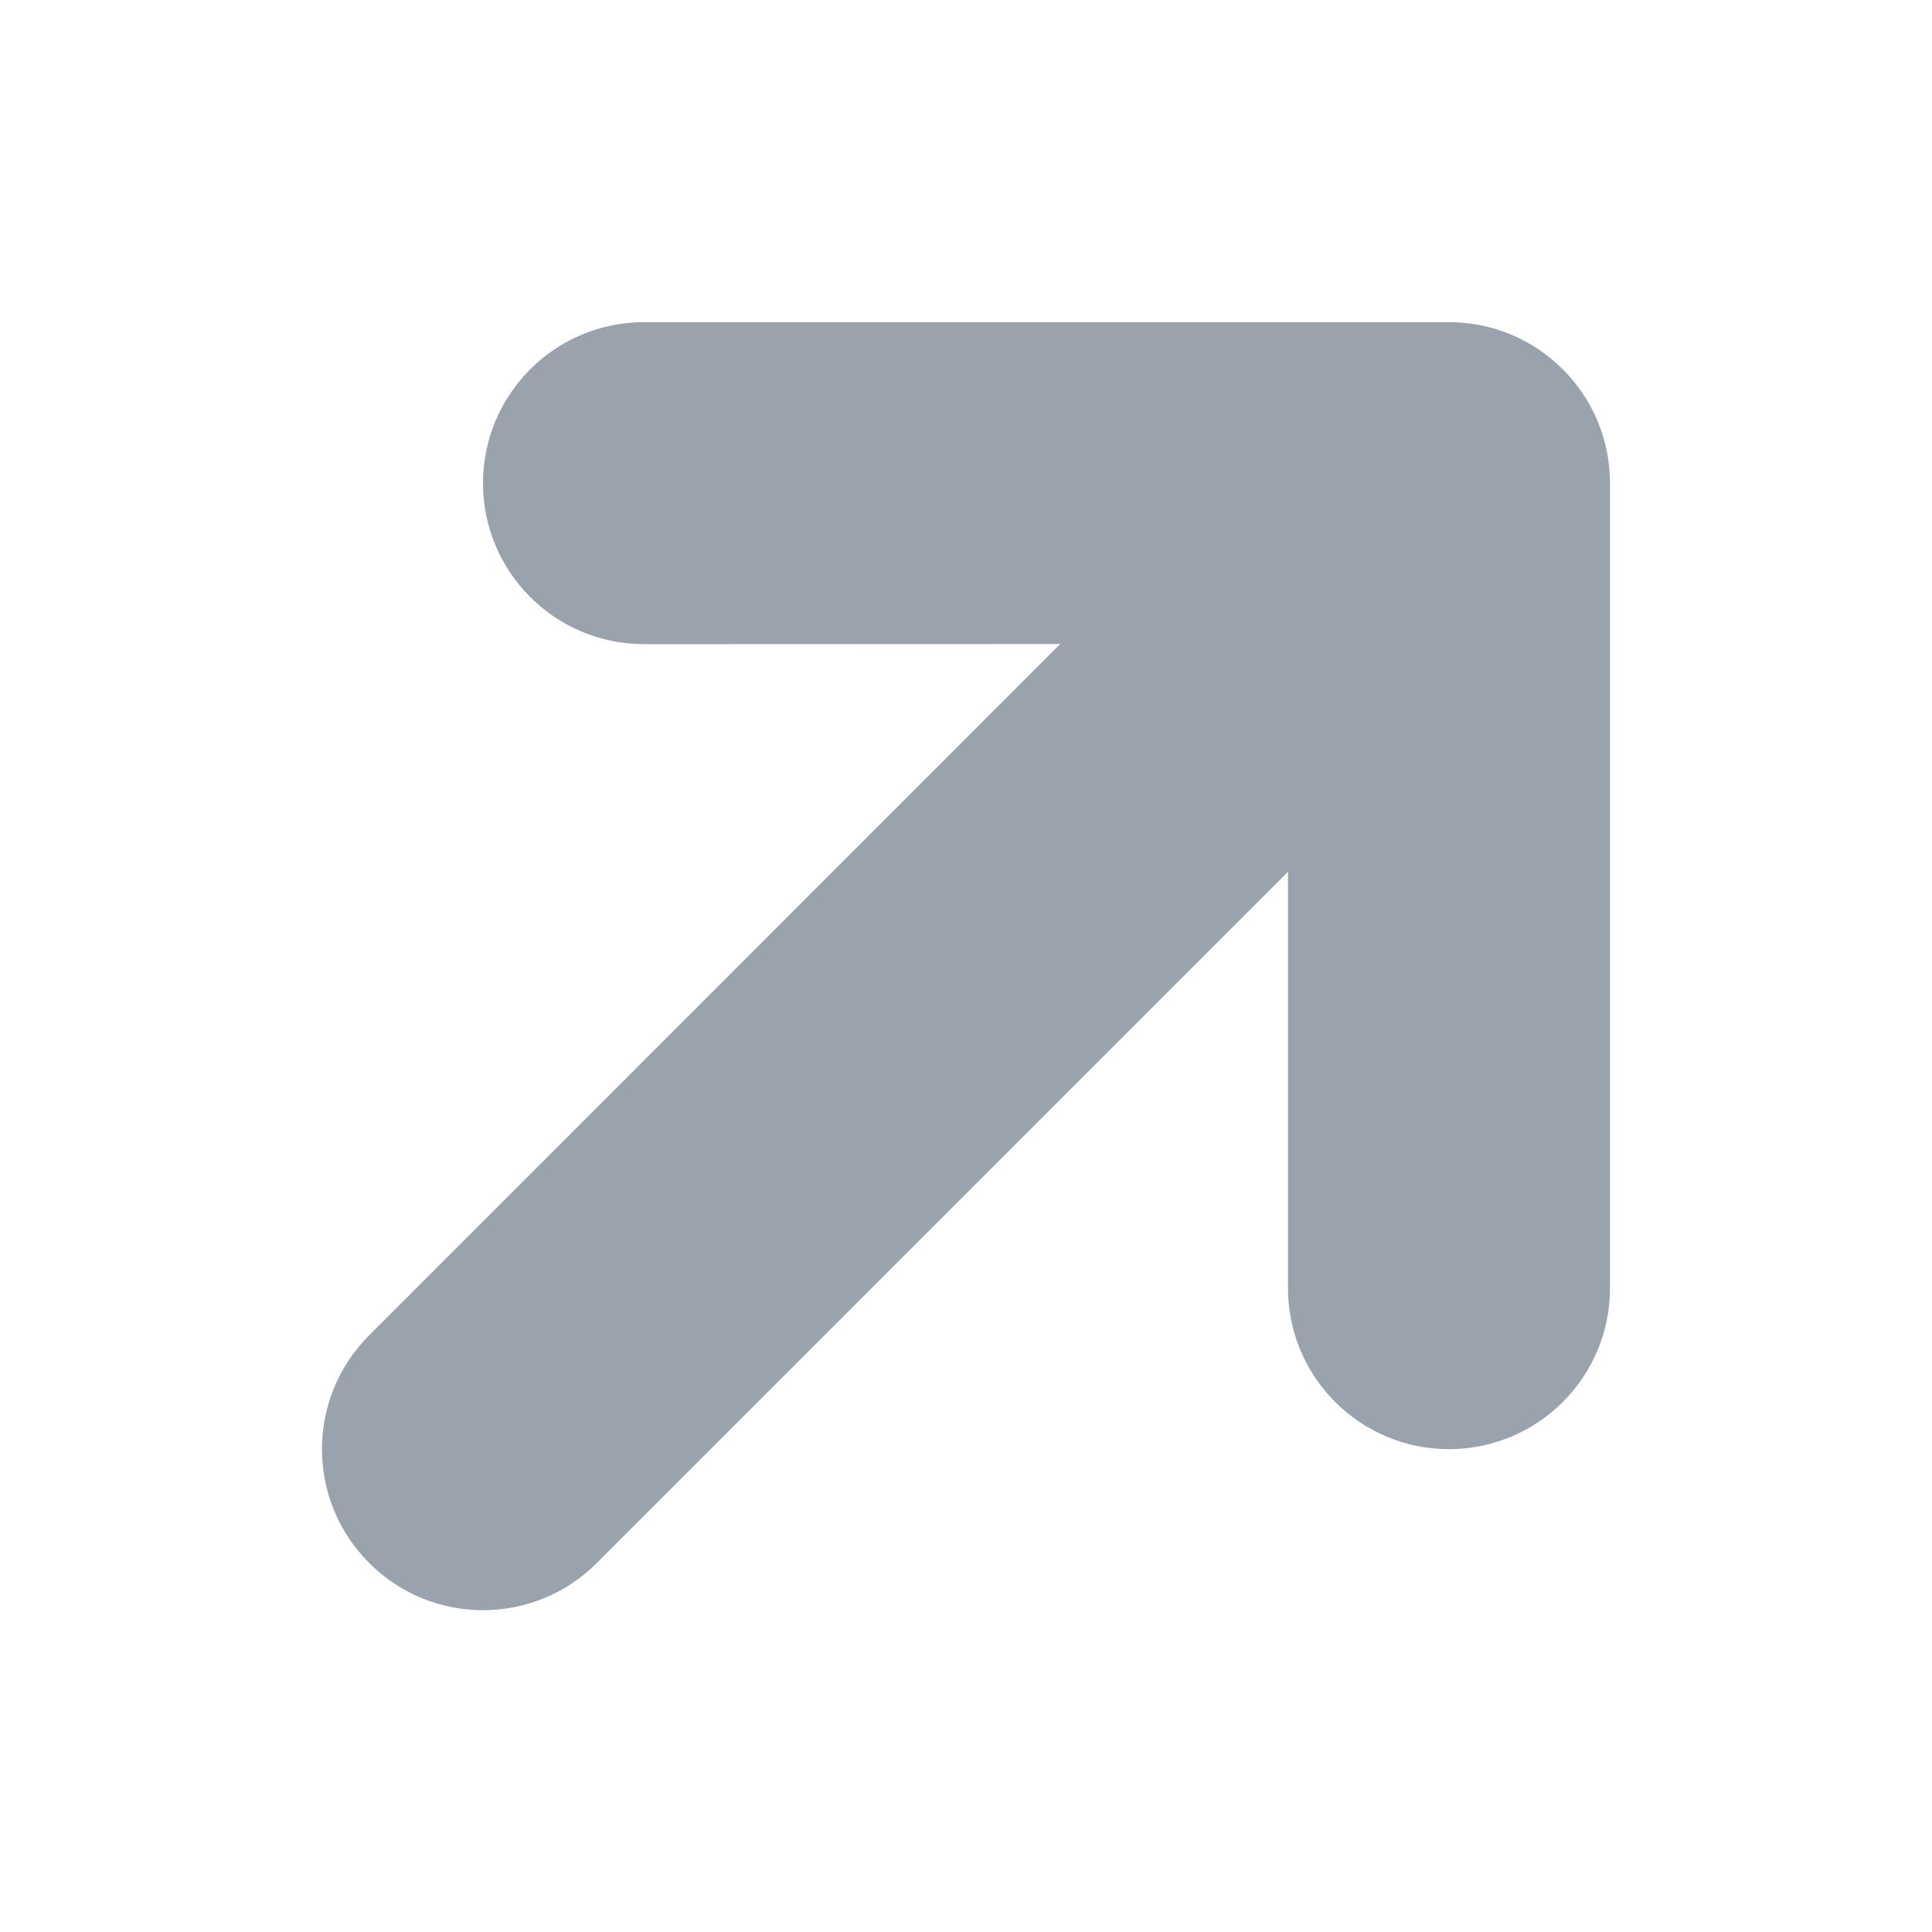 <svg width="12" height="12" viewBox="0 0 12 12" fill="none" xmlns="http://www.w3.org/2000/svg">
<path d="M9 2.001C9.552 2.001 10 2.449 10 3.001L10 8.001C10 8.553 9.552 9.001 9 9.001C8.448 9.001 8 8.553 8 8.001L8 5.415L3.707 9.708C3.317 10.099 2.683 10.099 2.293 9.708C1.902 9.318 1.902 8.684 2.293 8.294L6.585 4L4 4.001C3.448 4.001 3 3.553 3 3.001C3 2.449 3.448 2.001 4 2.001L9 2.001Z" fill="#99A2AD"/>
</svg>
